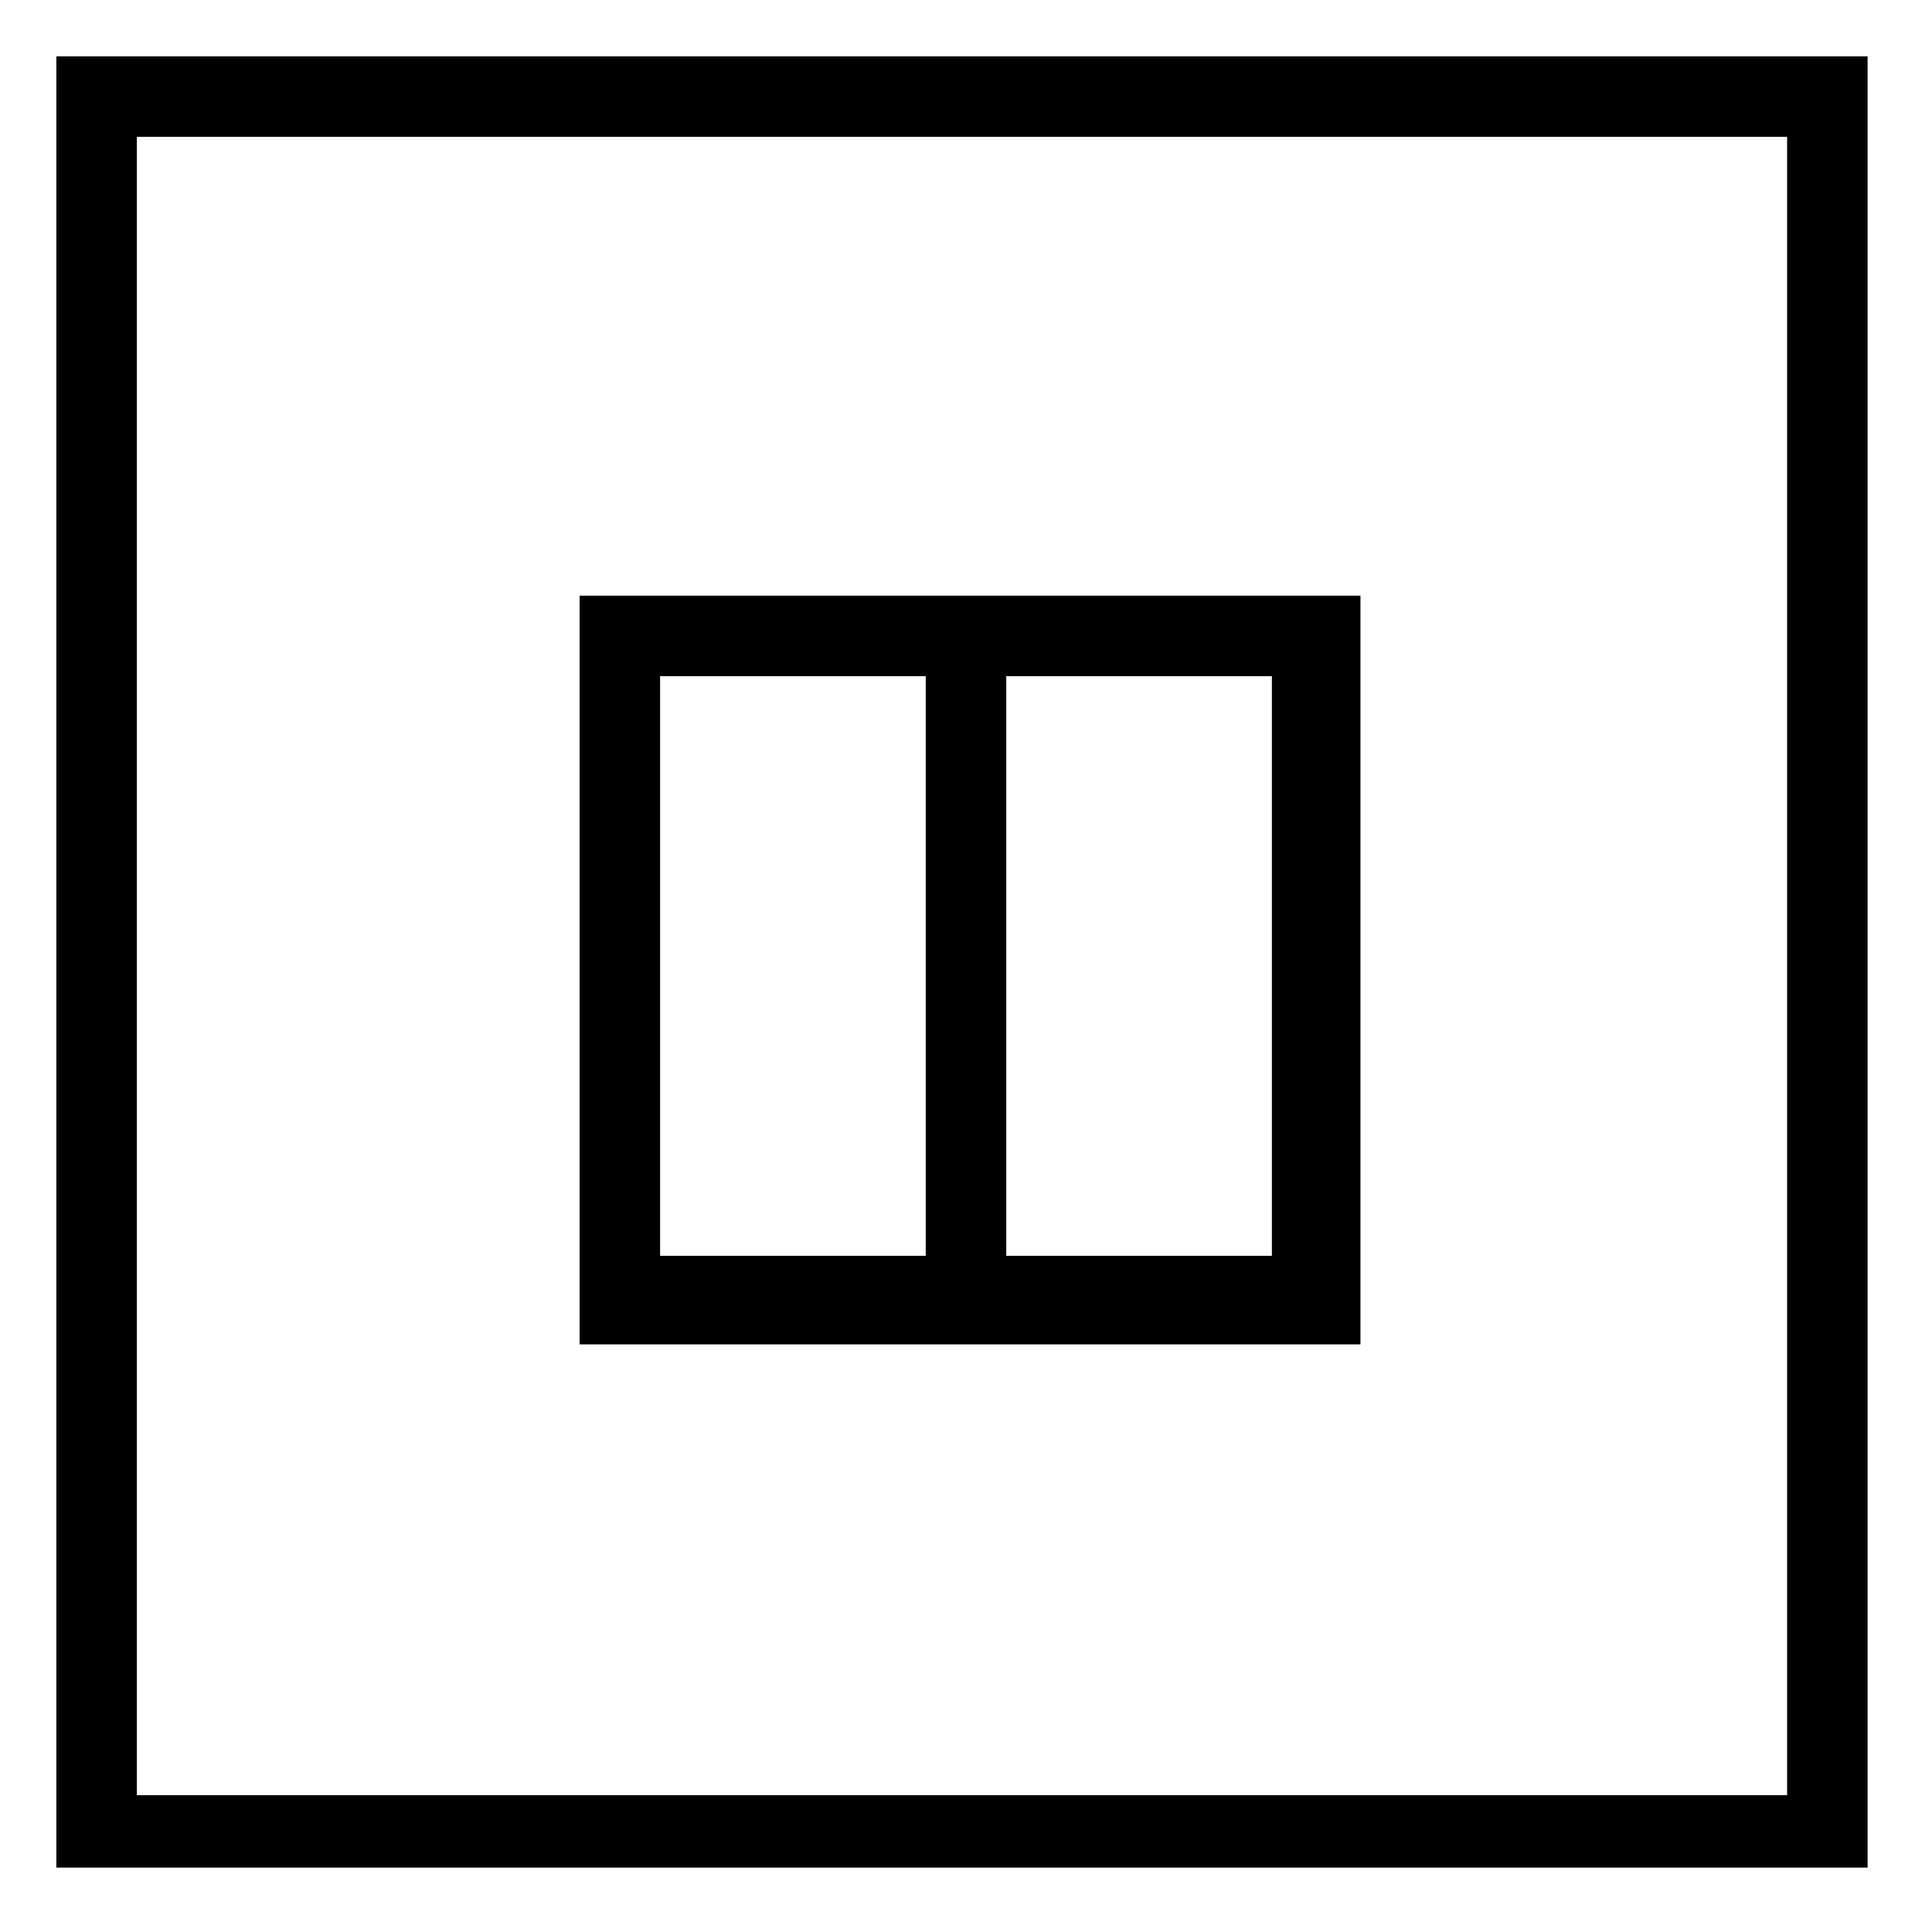 <svg xmlns="http://www.w3.org/2000/svg" width="1em" height="1em" viewBox="0 0 24 24"><path fill="currentColor" d="M.7.7v22.5h22.5V.7zm21.6 21.6H1.7V1.7h20.5v20.6zM7.2 7.4v9.3h9.7V7.4zm4.3 8.2H8.2V8.4h3.3zm4.3 0h-3.3V8.4h3.3z"/></svg>